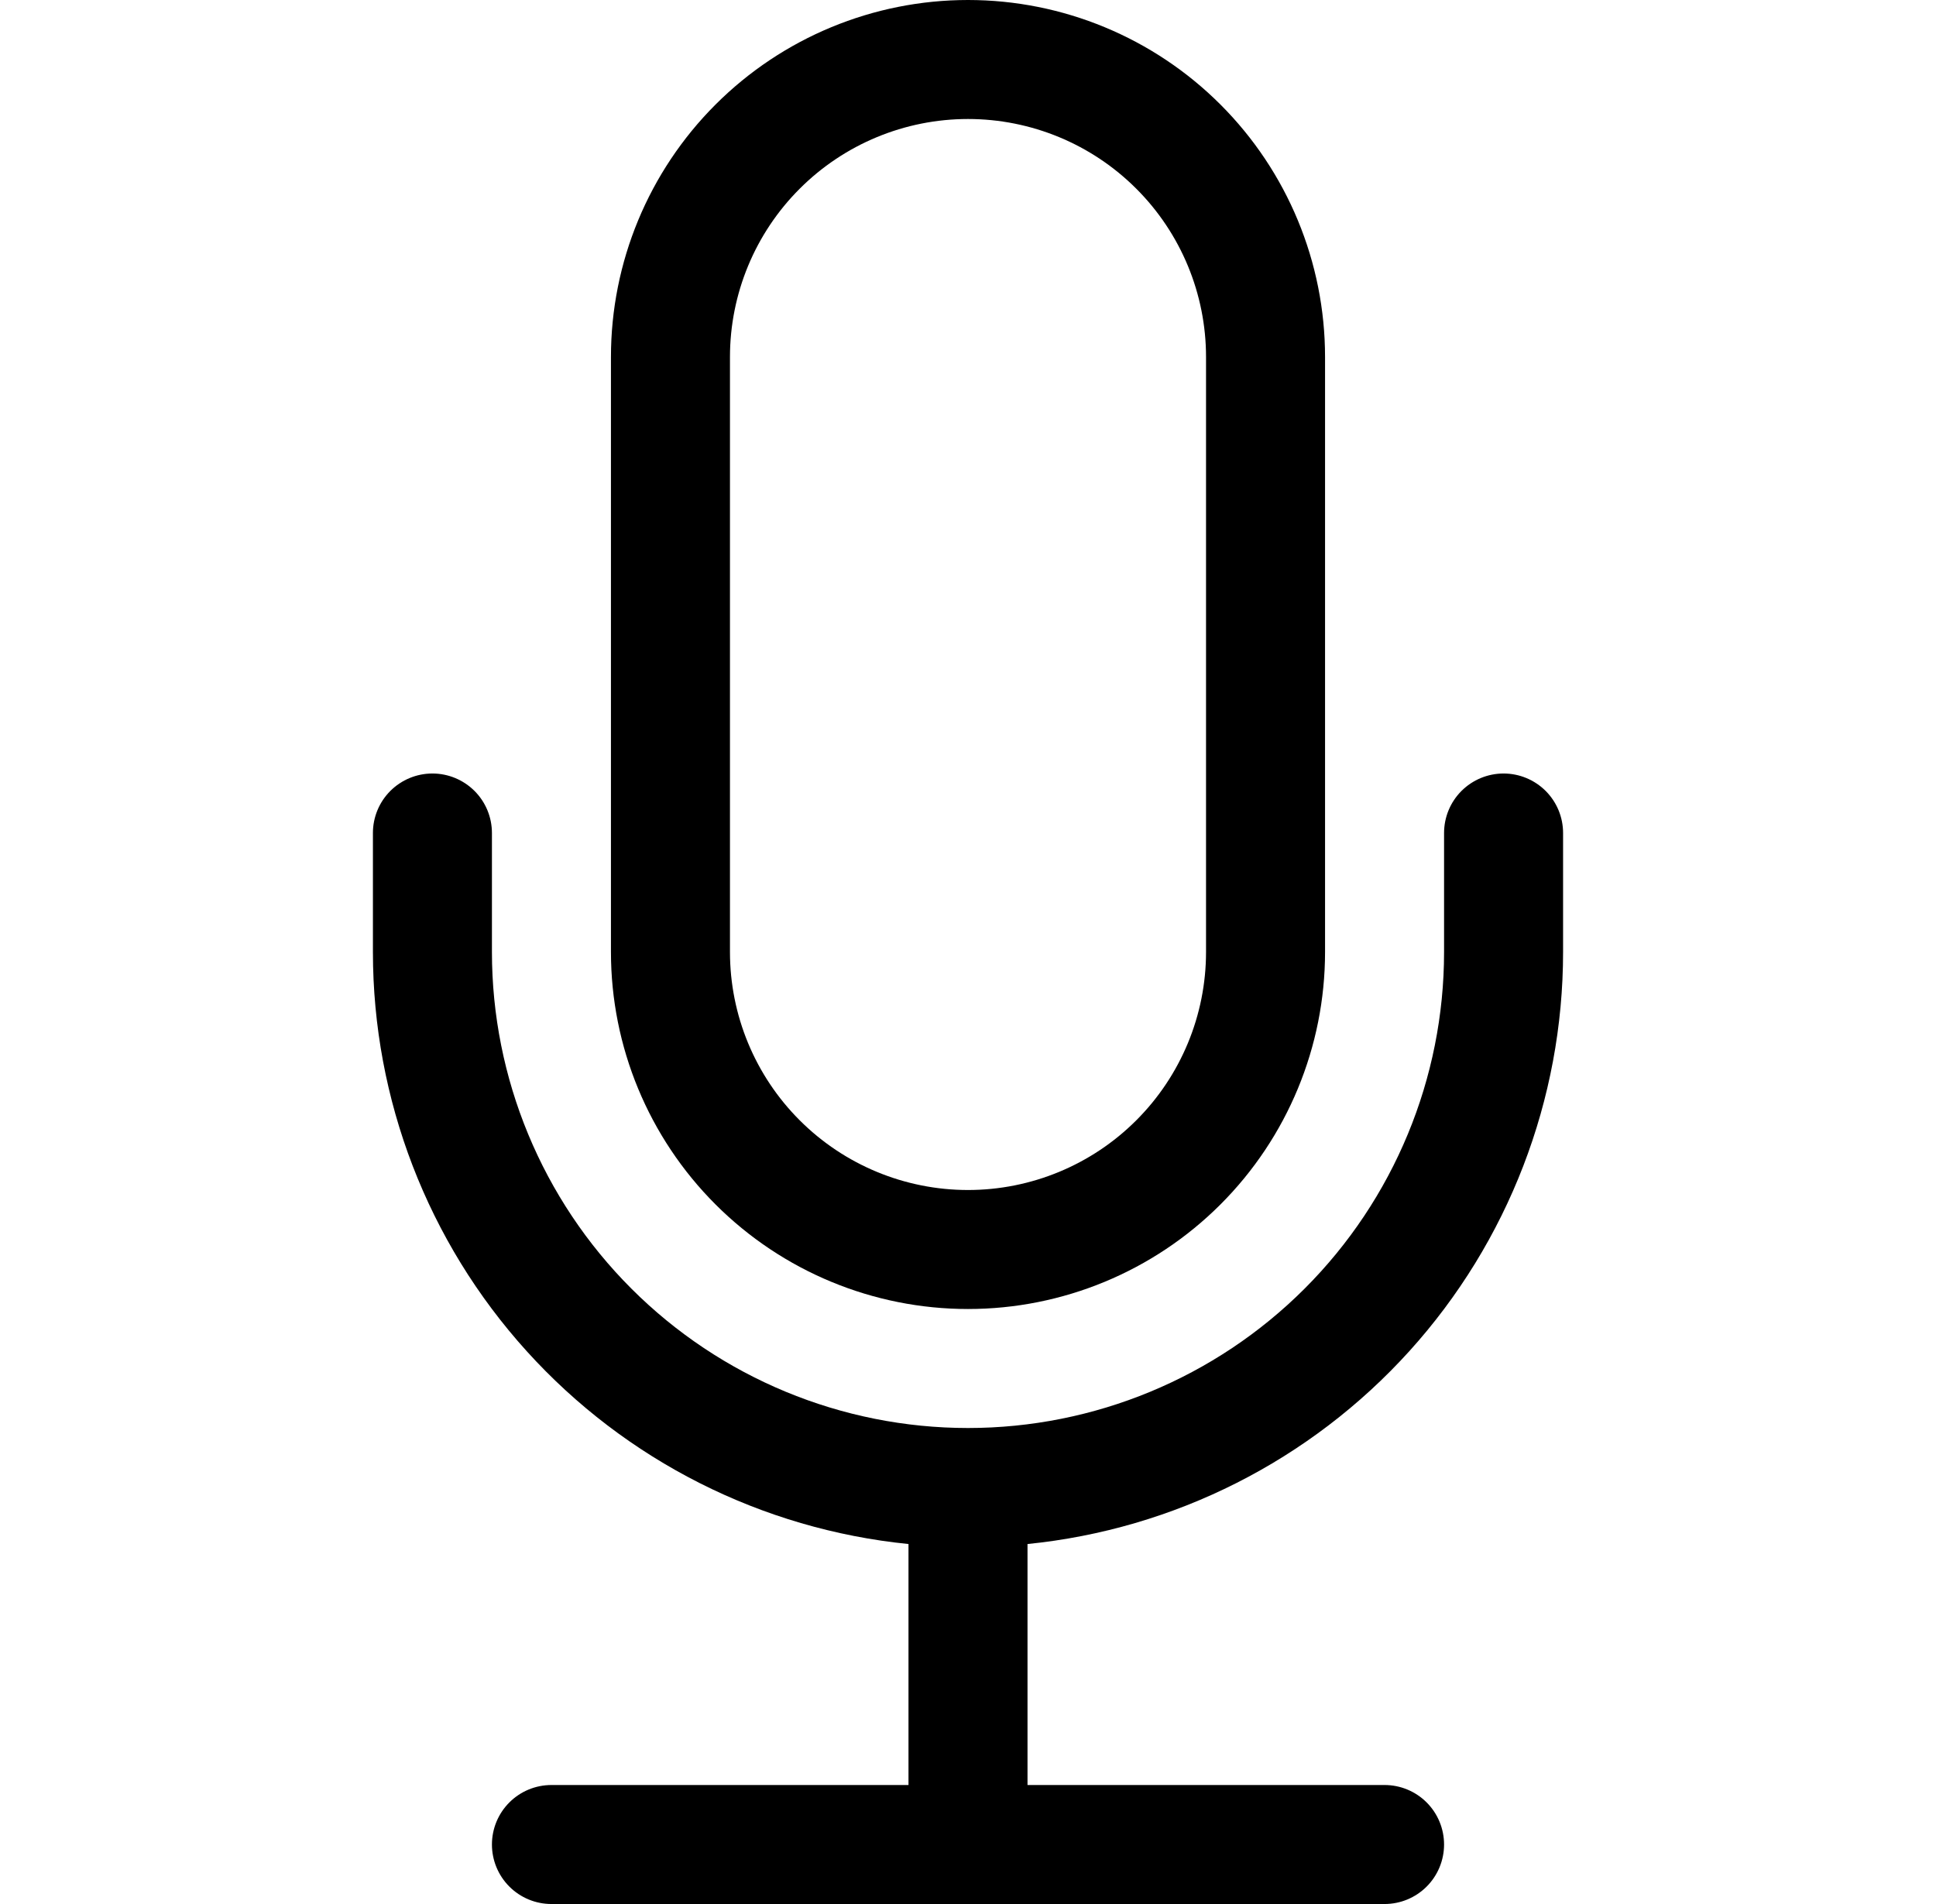 <svg width="61" height="60" viewBox="0 0 61 60" fill="none" xmlns="http://www.w3.org/2000/svg">
<path d="M13.625 24.375C14.122 24.375 14.599 24.573 14.951 24.924C15.303 25.276 15.5 25.753 15.5 26.25V30C15.5 33.978 17.08 37.794 19.893 40.607C22.706 43.42 26.522 45 30.5 45C34.478 45 38.294 43.42 41.107 40.607C43.92 37.794 45.5 33.978 45.5 30V26.25C45.5 25.753 45.697 25.276 46.049 24.924C46.401 24.573 46.878 24.375 47.375 24.375C47.872 24.375 48.349 24.573 48.701 24.924C49.053 25.276 49.25 25.753 49.25 26.25V30C49.25 34.648 47.524 39.131 44.406 42.578C41.287 46.025 37 48.191 32.375 48.656V56.25H43.625C44.122 56.25 44.599 56.447 44.951 56.799C45.303 57.151 45.5 57.628 45.5 58.125C45.5 58.622 45.303 59.099 44.951 59.451C44.599 59.803 44.122 60 43.625 60H17.375C16.878 60 16.401 59.803 16.049 59.451C15.697 59.099 15.5 58.622 15.5 58.125C15.5 57.628 15.697 57.151 16.049 56.799C16.401 56.447 16.878 56.25 17.375 56.25H28.625V48.656C24 48.191 19.713 46.025 16.595 42.578C13.476 39.131 11.75 34.648 11.75 30V26.25C11.75 25.753 11.947 25.276 12.299 24.924C12.651 24.573 13.128 24.375 13.625 24.375Z" fill="black"/>
<path d="M38 30C38 31.989 37.21 33.897 35.803 35.303C34.397 36.71 32.489 37.5 30.5 37.5C28.511 37.5 26.603 36.71 25.197 35.303C23.79 33.897 23 31.989 23 30V11.25C23 9.261 23.79 7.353 25.197 5.947C26.603 4.54 28.511 3.75 30.5 3.75C32.489 3.75 34.397 4.54 35.803 5.947C37.21 7.353 38 9.261 38 11.25V30ZM30.5 0C27.516 0 24.655 1.185 22.545 3.295C20.435 5.405 19.25 8.266 19.25 11.25V30C19.25 32.984 20.435 35.845 22.545 37.955C24.655 40.065 27.516 41.25 30.5 41.25C33.484 41.25 36.345 40.065 38.455 37.955C40.565 35.845 41.75 32.984 41.75 30V11.25C41.75 8.266 40.565 5.405 38.455 3.295C36.345 1.185 33.484 0 30.5 0Z" fill="black"/>
</svg>
